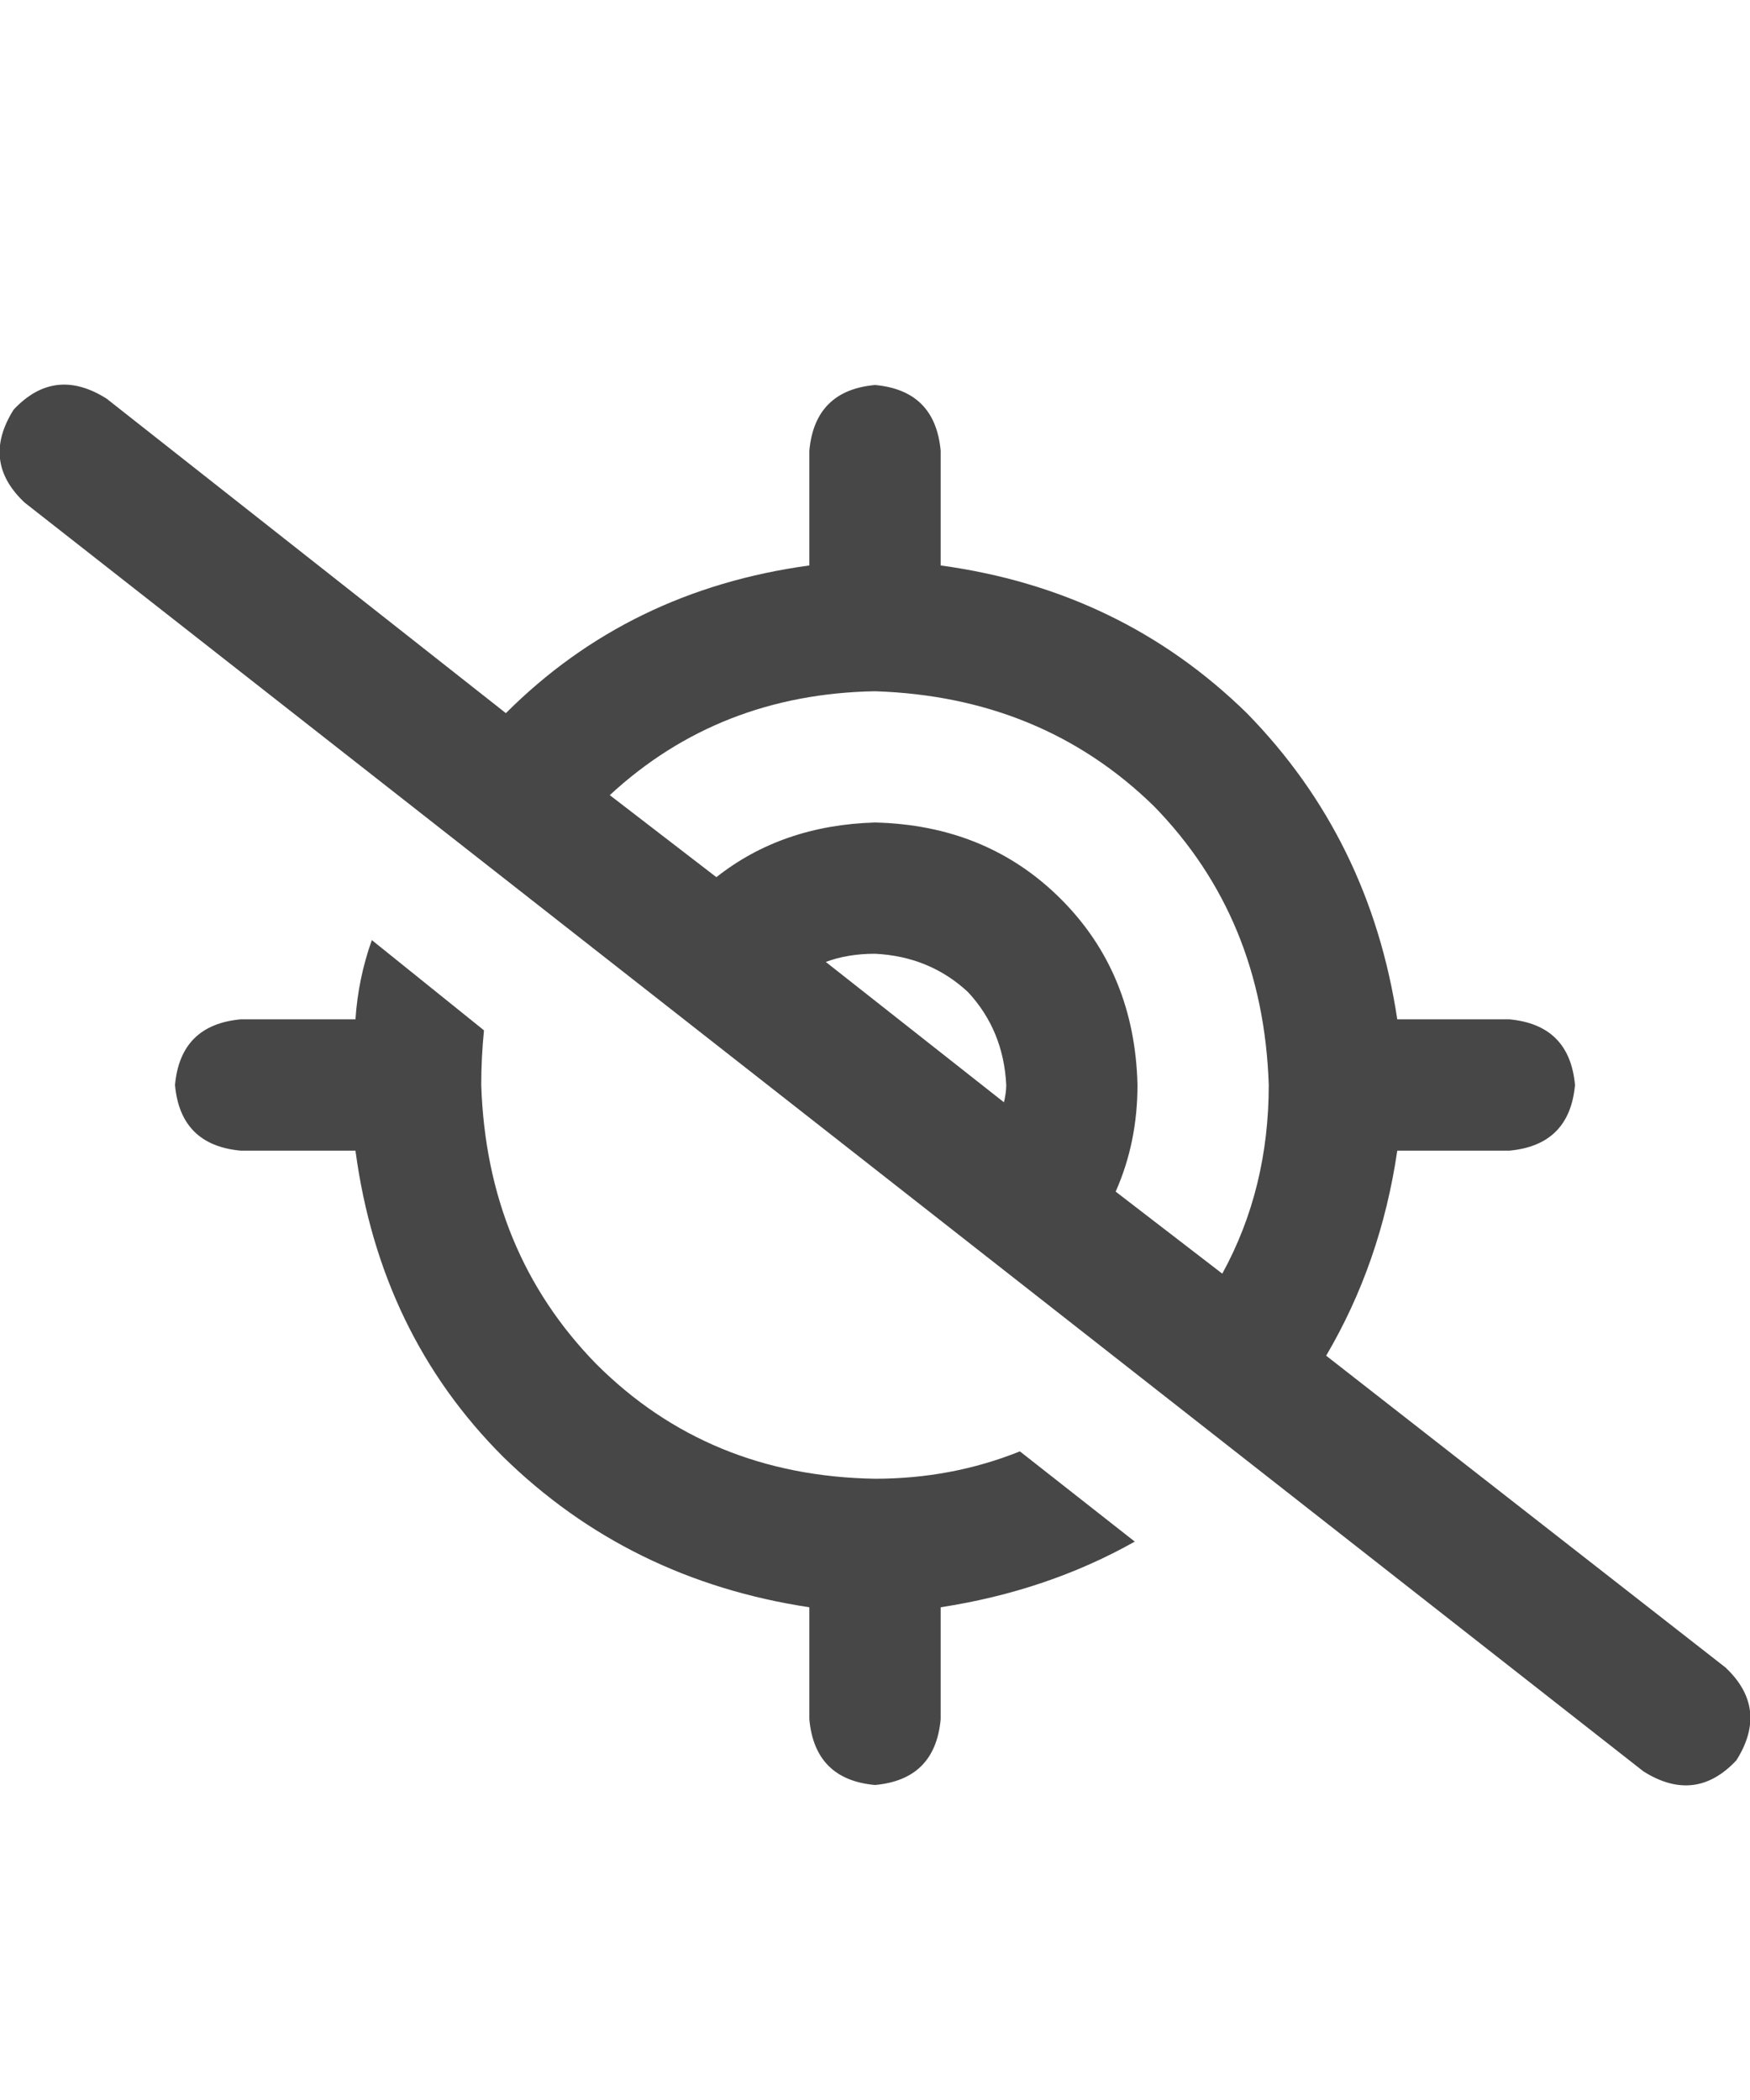 <svg width="25" height="30" viewBox="0 0 25 30" fill="none" xmlns="http://www.w3.org/2000/svg">
<g id="label-paired / lg / location-crosshairs-slash-lg / bold" clip-path="url(#clip0_1731_4895)">
<path id="icon" d="M1.523 5.695L7.227 10.188C8.398 9.016 9.844 8.312 11.562 8.078V6.438C11.615 5.865 11.927 5.552 12.5 5.5C13.073 5.552 13.385 5.865 13.438 6.438V8.078C15.156 8.312 16.615 9.016 17.812 10.188C18.984 11.385 19.701 12.844 19.961 14.562H21.562C22.135 14.615 22.448 14.927 22.5 15.5C22.448 16.073 22.135 16.385 21.562 16.438H19.961C19.805 17.505 19.466 18.482 18.945 19.367L24.648 23.82C25.065 24.211 25.117 24.654 24.805 25.148C24.414 25.565 23.971 25.617 23.477 25.305L0.352 7.18C-0.065 6.789 -0.117 6.346 0.195 5.852C0.586 5.435 1.029 5.383 1.523 5.695ZM8.711 11.359L10.234 12.531C10.859 12.037 11.615 11.776 12.5 11.75C13.568 11.776 14.453 12.141 15.156 12.844C15.859 13.547 16.224 14.432 16.25 15.5C16.25 16.047 16.146 16.555 15.938 17.023L17.461 18.195C17.904 17.388 18.125 16.49 18.125 15.5C18.073 13.912 17.526 12.583 16.484 11.516C15.417 10.474 14.088 9.927 12.5 9.875C11.016 9.901 9.753 10.396 8.711 11.359ZM14.375 15.773H14.336C14.362 15.669 14.375 15.578 14.375 15.5C14.349 14.979 14.167 14.537 13.828 14.172C13.463 13.833 13.021 13.651 12.5 13.625C12.24 13.625 12.005 13.664 11.797 13.742L14.375 15.773ZM16.211 22.023C15.378 22.492 14.453 22.805 13.438 22.961V24.562C13.385 25.135 13.073 25.448 12.5 25.5C11.927 25.448 11.615 25.135 11.562 24.562V22.961C9.844 22.701 8.385 21.984 7.188 20.812C6.016 19.641 5.312 18.182 5.078 16.438H3.438C2.865 16.385 2.552 16.073 2.5 15.5C2.552 14.927 2.865 14.615 3.438 14.562H5.078C5.104 14.172 5.182 13.794 5.312 13.43L6.914 14.719C6.888 14.979 6.875 15.24 6.875 15.5C6.927 17.088 7.474 18.417 8.516 19.484C9.583 20.552 10.912 21.099 12.5 21.125C13.229 21.125 13.919 20.995 14.57 20.734L16.211 22.023Z" fill="black" fill-opacity="0.72"/>
</g>
<defs>
<clipPath id="clip0_1731_4895">
<rect width="25" height="30" fill="white"/>
</clipPath>
</defs>
</svg>
